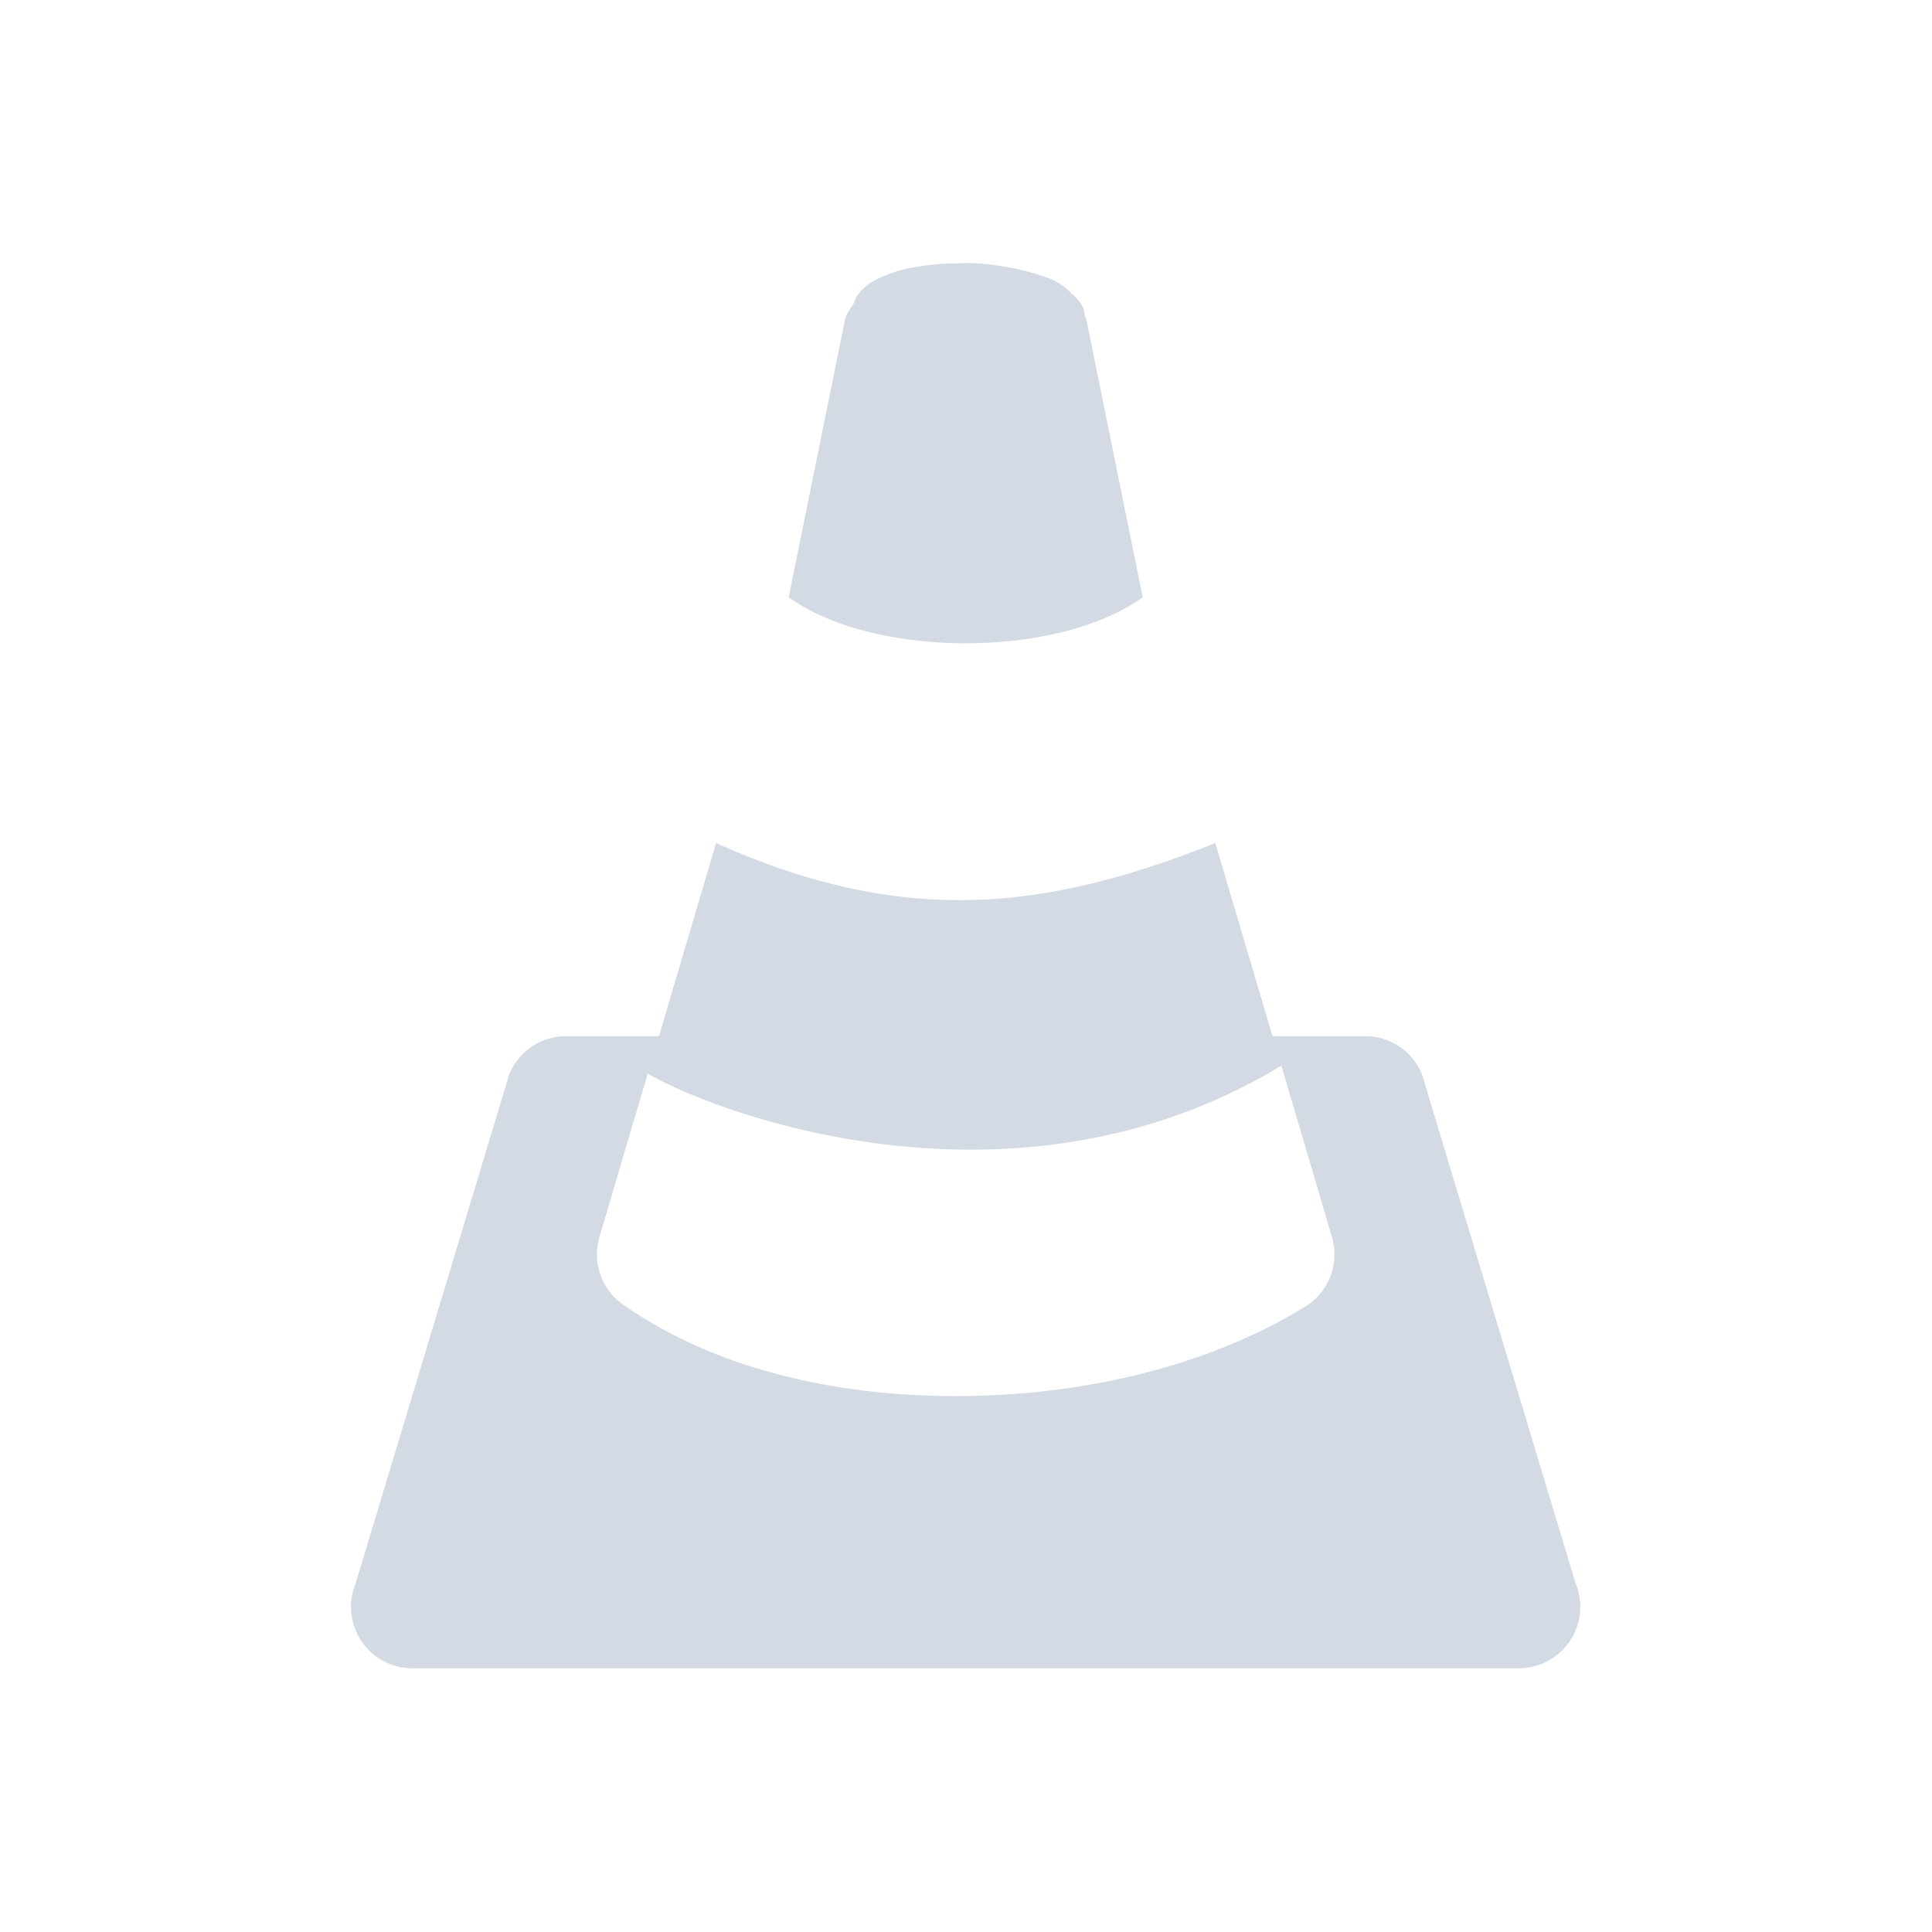 <svg xmlns="http://www.w3.org/2000/svg" width="22" height="22"><defs><style id="current-color-scheme" type="text/css"></style></defs><path fill-rule="evenodd" d="M10.96 3l-.015-.002c-.687 0-1.156.194-1.224.46-.035.054-.077.105-.096.169L8.981 6.8c.965.7 3.066.7 4.031 0l-.644-3.174c-.004-.014-.016-.023-.02-.036 0-.002.003-.004.003-.005 0-.082-.056-.163-.144-.238a.703.703 0 0 0-.284-.186 2.948 2.948 0 0 0-.926-.166zM8.154 9.6l-.65 2.199H6.446a.7.7 0 0 0-.646.43l-1.75 5.8a.7.7 0 0 0 .646.968h12.6a.7.7 0 0 0 .645-.969l-1.75-5.799a.7.7 0 0 0-.645-.43H14.49L13.839 9.6c-1.924.766-3.541.962-5.685 0zm6.437 2.535l.576 1.95a.699.699 0 0 1-.304.794c-1.099.674-2.498 1.005-3.893 1.018-1.394.013-2.795-.288-3.874-1.04a.7.7 0 0 1-.27-.772l.55-1.86c.754.441 4.169 1.755 7.215-.09z" fill="currentColor" color="#d3dae3"/></svg>